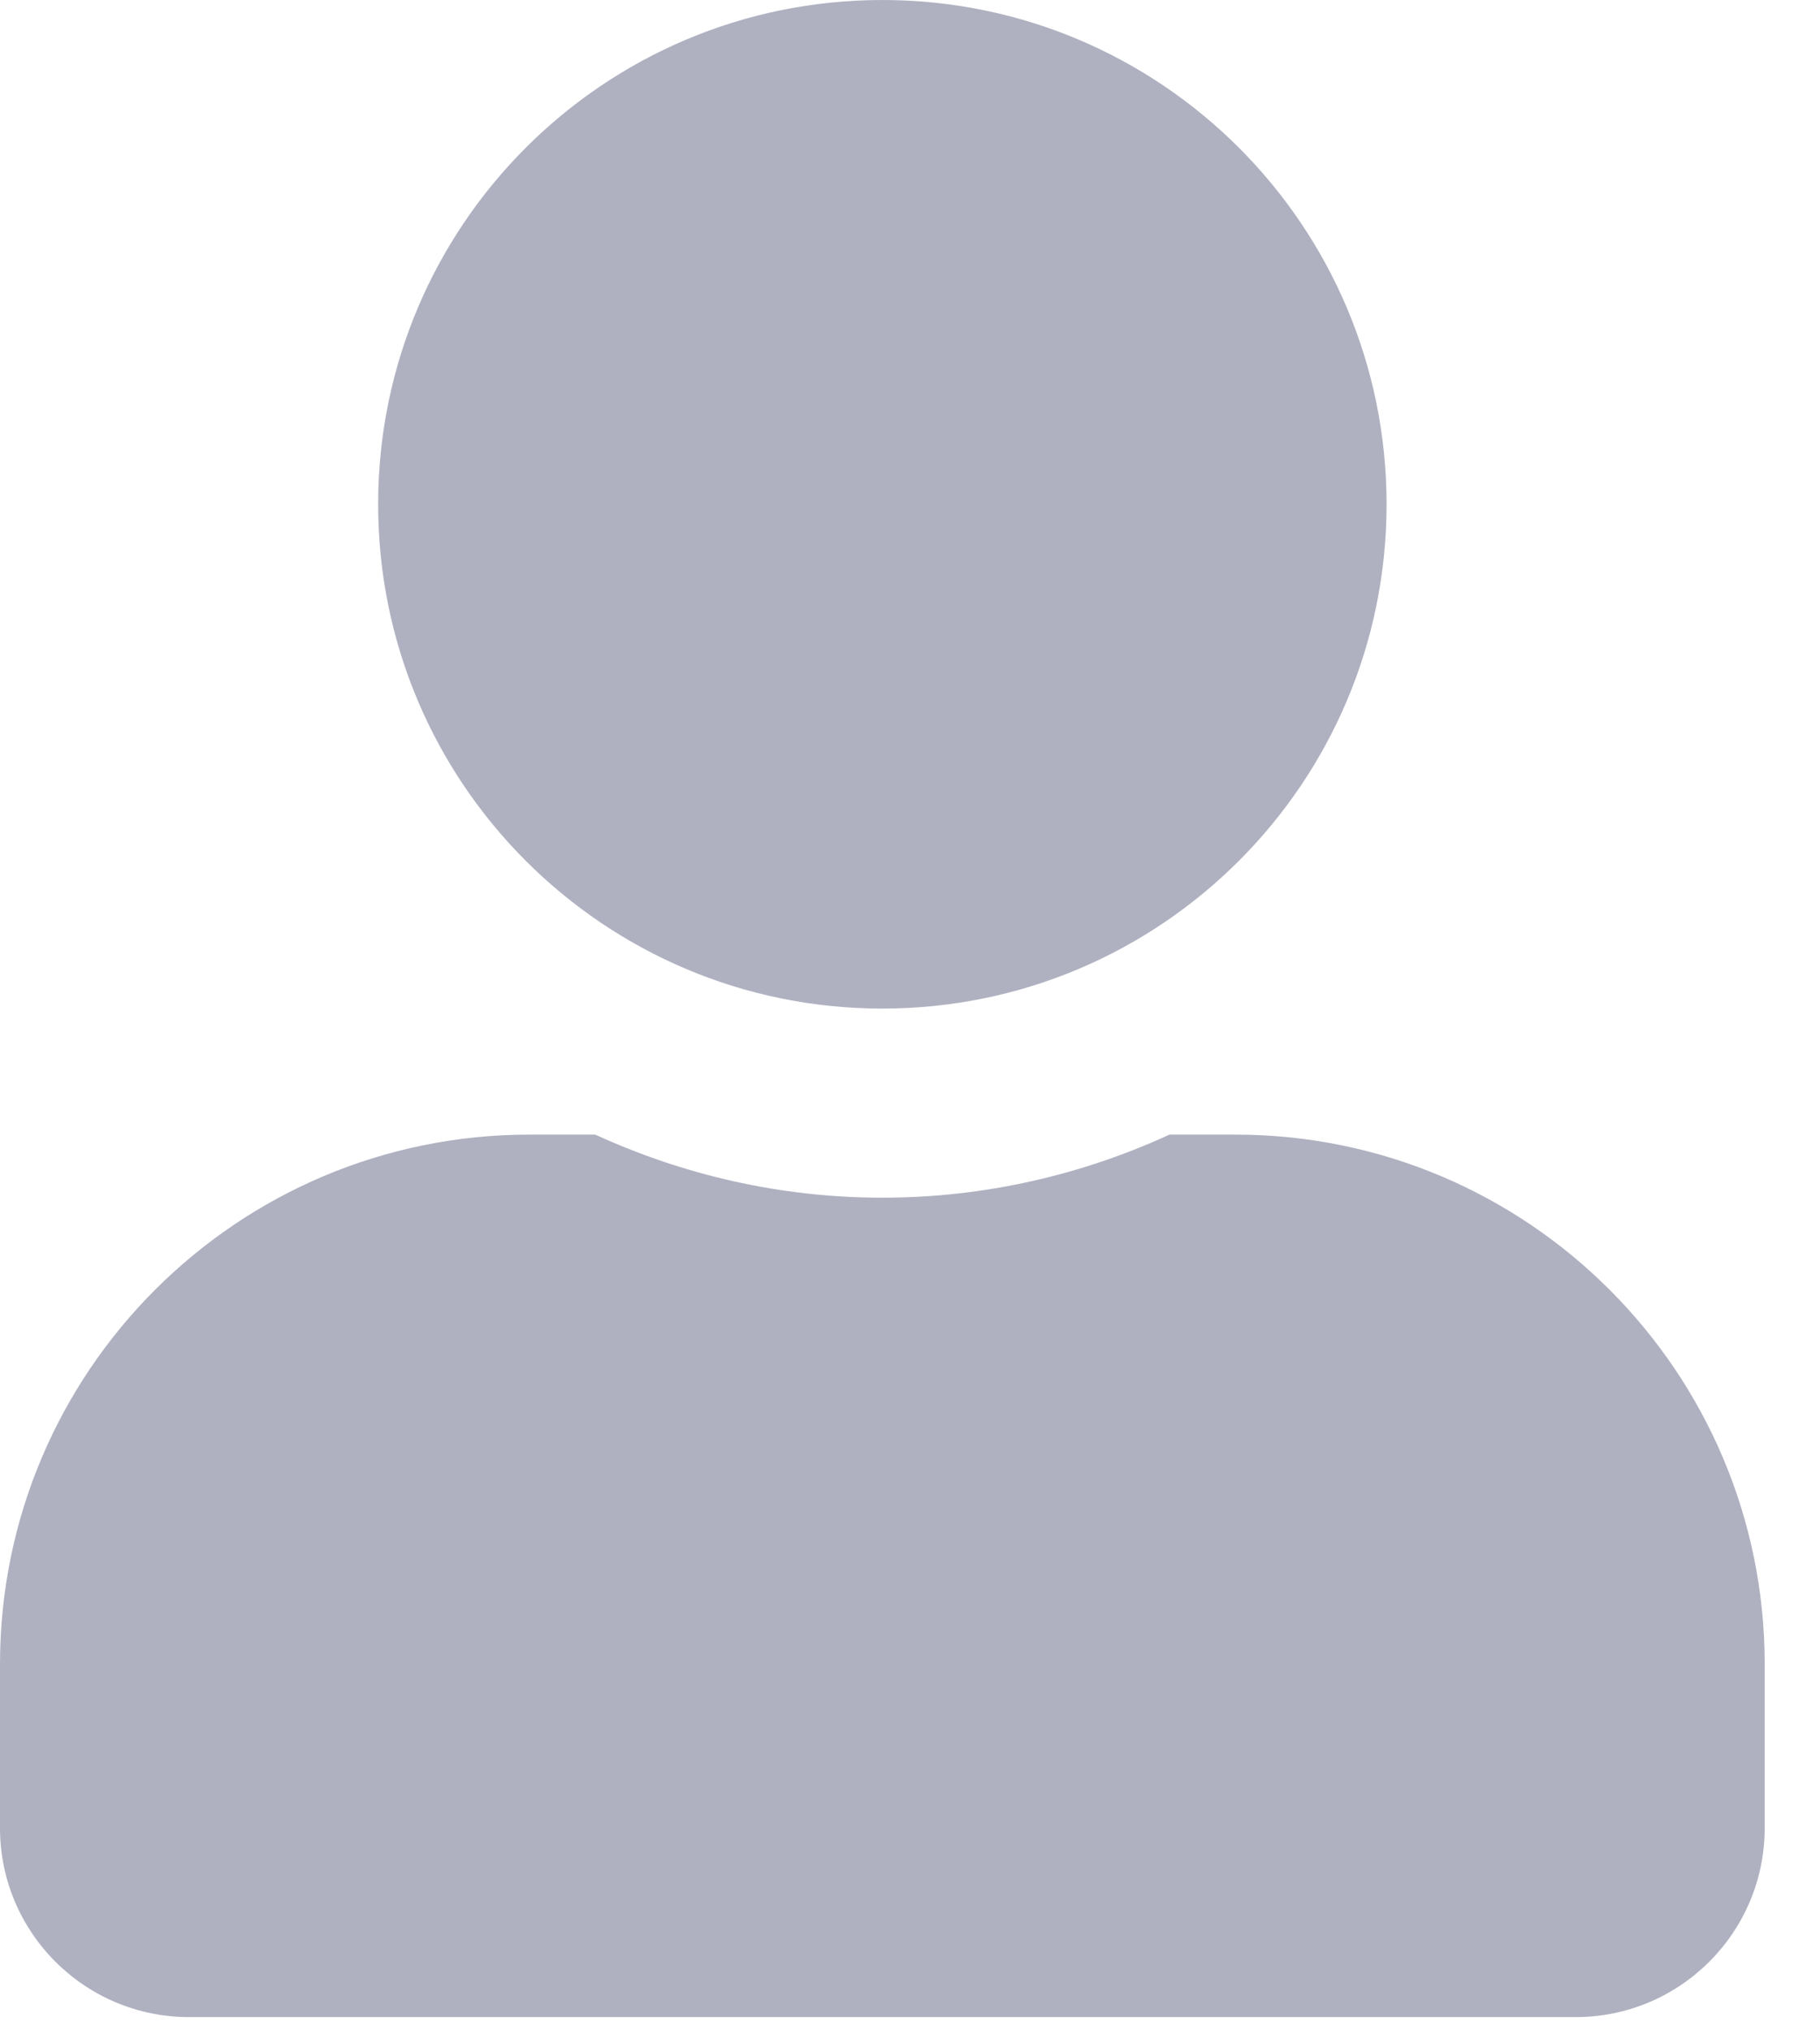 <svg width="26" height="29" viewBox="0 0 26 29" fill="none" xmlns="http://www.w3.org/2000/svg">
<g clip-path="url(#clip0_101_9)">
<path d="M12.605 14.406C16.583 14.406 19.808 11.181 19.808 7.203C19.808 3.224 16.583 0 12.605 0C8.627 0 5.402 3.224 5.402 7.203C5.402 11.181 8.627 14.406 12.605 14.406ZM17.647 16.206H16.707C15.458 16.78 14.068 17.107 12.605 17.107C11.142 17.107 9.758 16.78 8.503 16.206H7.563C3.388 16.206 0 19.594 0 23.769V26.11C0 27.601 1.21 28.811 2.701 28.811H22.509C24 28.811 25.21 27.601 25.21 26.11V23.769C25.21 19.594 21.822 16.206 17.647 16.206Z" fill="#7A7D98" fill-opacity="0.6"/>
</g>
<defs>
<clipPath id="clip0_101_9">
<rect width="25.21" height="28.811" fill="white"/>
</clipPath>
</defs>
</svg>
